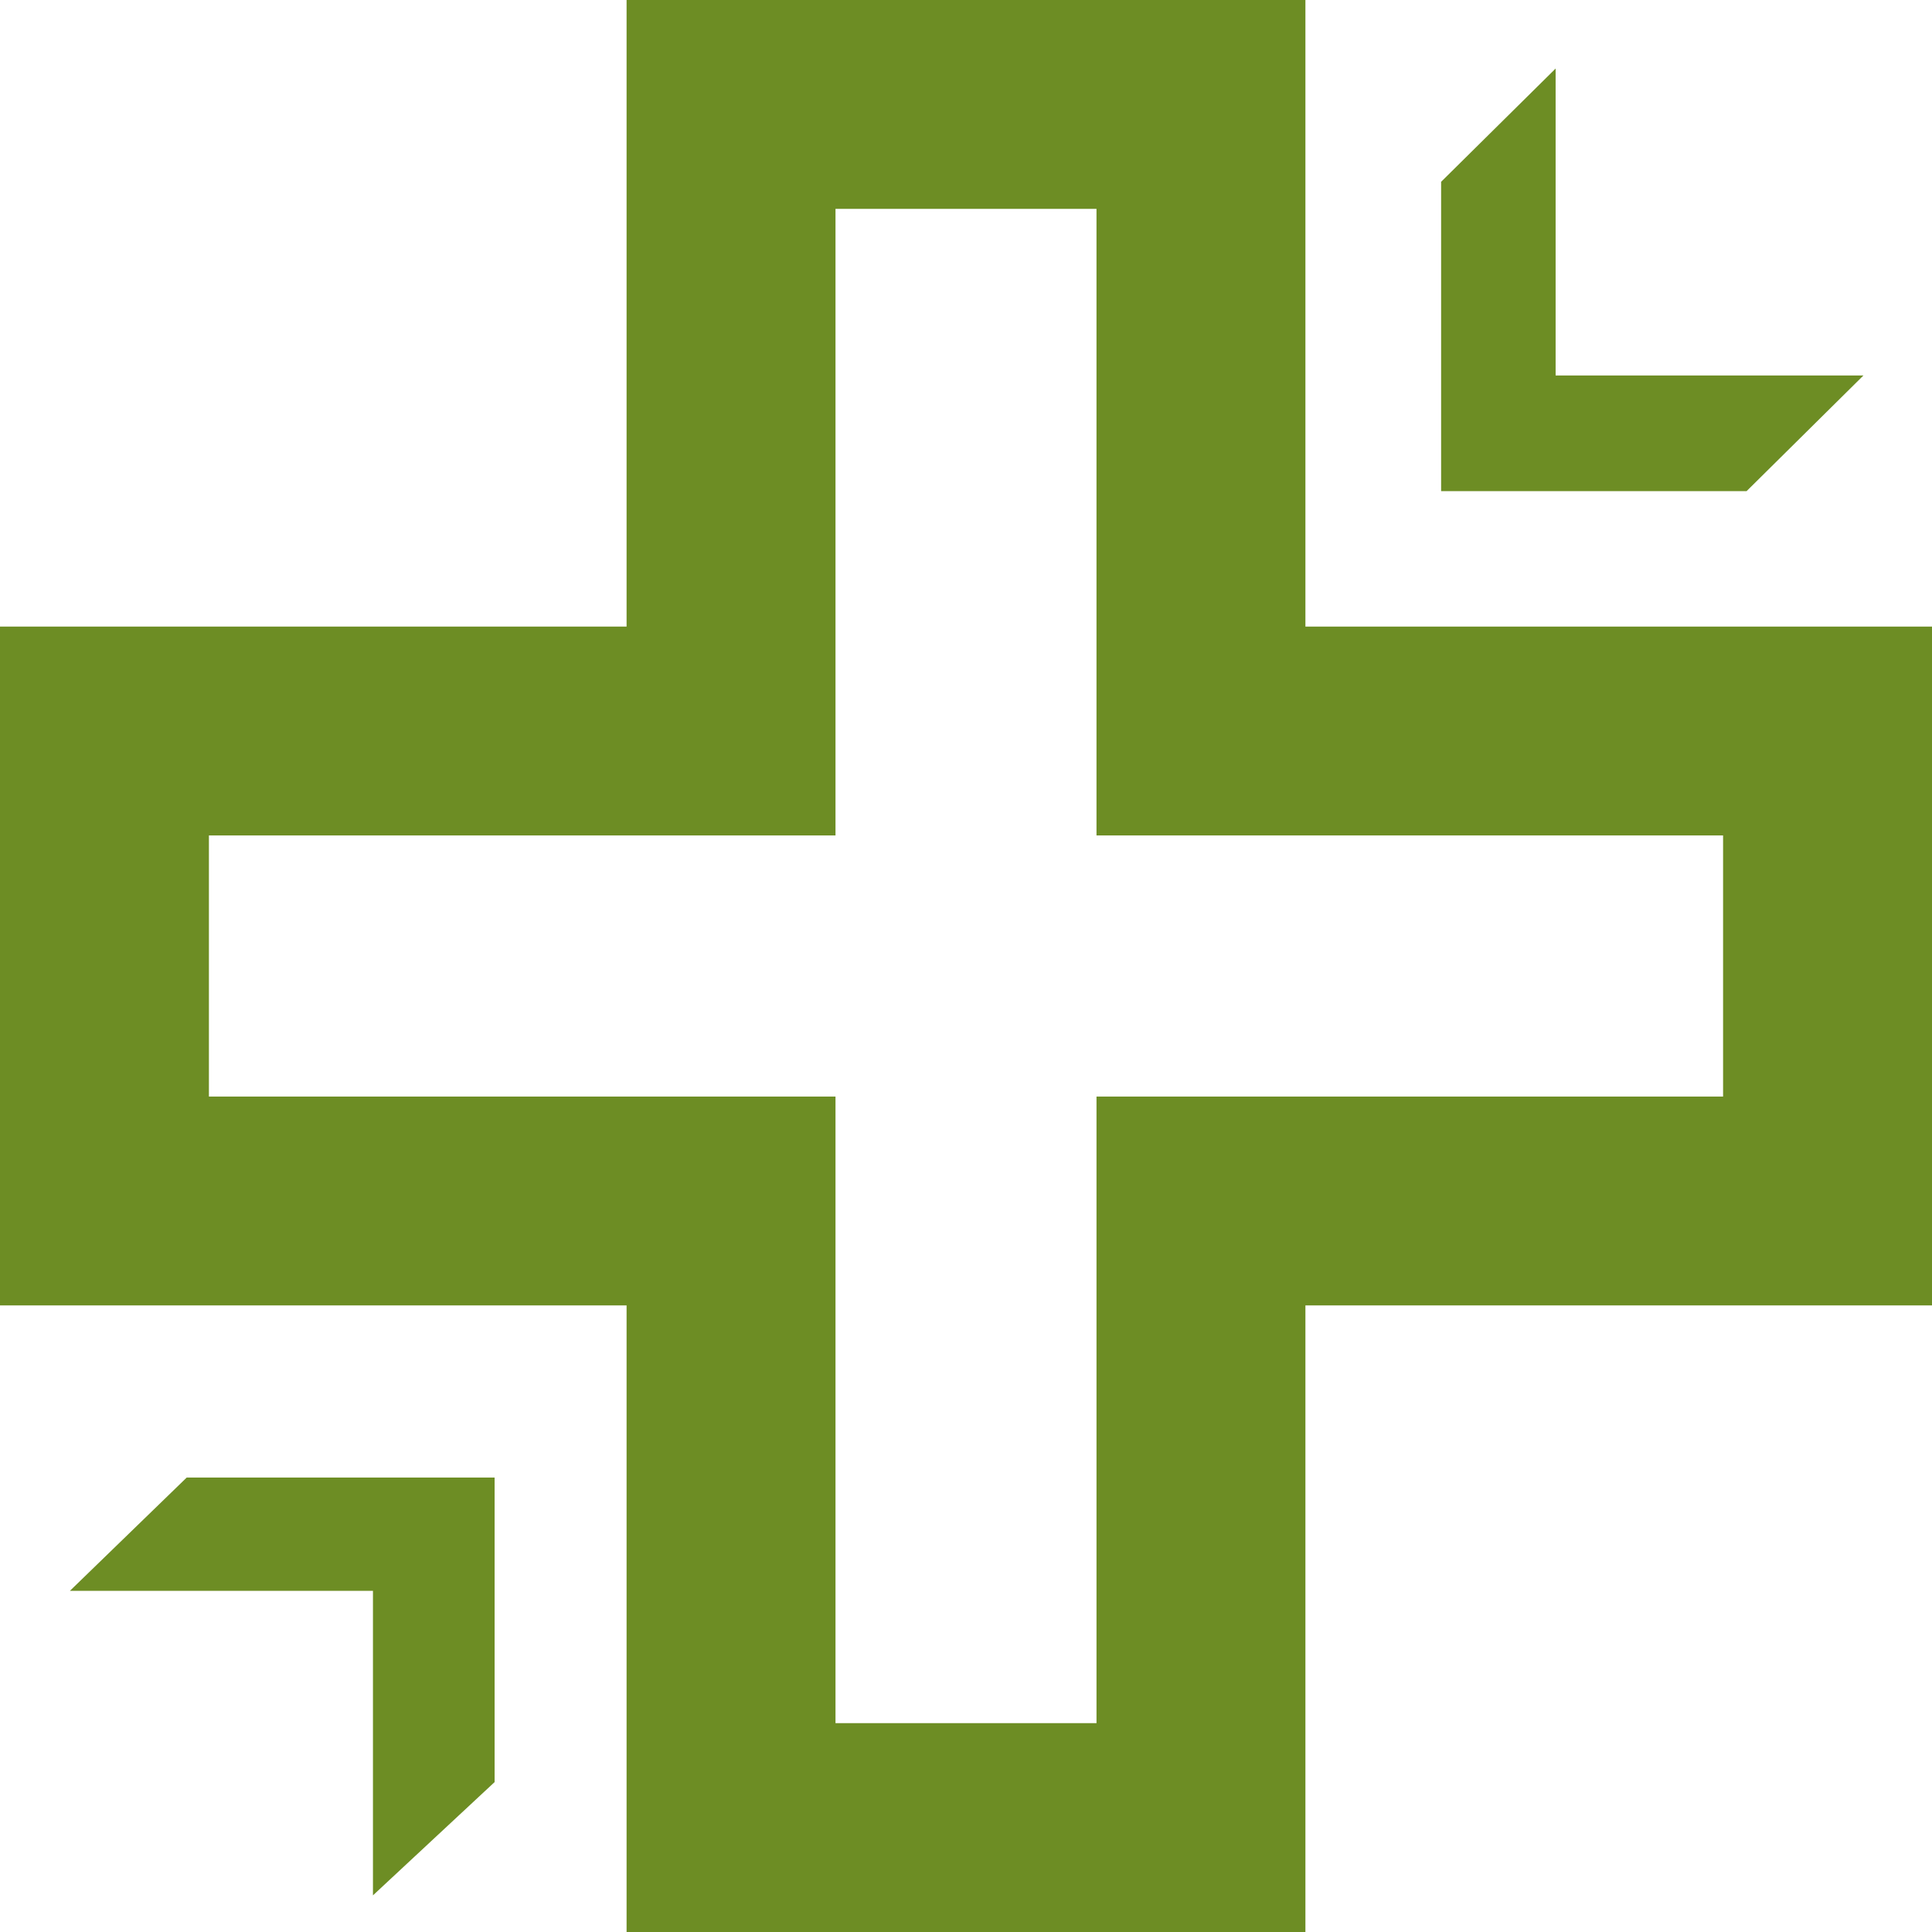 <?xml version="1.0" encoding="UTF-8" standalone="no"?>
<!-- Generator: Adobe Illustrator 15.0.0, SVG Export Plug-In . SVG Version: 6.00 Build 0)  -->

<svg
   xmlns:dc="http://purl.org/dc/elements/1.1/"
   xmlns:cc="http://creativecommons.org/ns#"
   xmlns:rdf="http://www.w3.org/1999/02/22-rdf-syntax-ns#"
   xmlns:svg="http://www.w3.org/2000/svg"
   xmlns="http://www.w3.org/2000/svg"
   xmlns:sodipodi="http://sodipodi.sourceforge.net/DTD/sodipodi-0.dtd"
   xmlns:inkscape="http://www.inkscape.org/namespaces/inkscape"
   version="1.1"
   id="Layer_1"
   x="0px"
   y="0px"
   width="331.98"
   height="331.98"
   viewBox="0 0 331.98 331.98"
   enable-background="new 0 0 612 792"
   xml:space="preserve"
   inkscape:version="0.48.3.1 r9886"
   sodipodi:docname="mas_programas.svg"><defs
   id="defs3010" /><sodipodi:namedview
   pagecolor="#ffffff"
   bordercolor="#666666"
   borderopacity="1"
   objecttolerance="10"
   gridtolerance="10"
   guidetolerance="10"
   inkscape:pageopacity="0"
   inkscape:pageshadow="2"
   inkscape:window-width="640"
   inkscape:window-height="480"
   id="namedview3008"
   showgrid="false"
   fit-margin-top="0"
   fit-margin-left="0"
   fit-margin-right="0"
   fit-margin-bottom="0"
   inkscape:zoom="0.2979798"
   inkscape:cx="165.99"
   inkscape:cy="165.99"
   inkscape:window-x="0"
   inkscape:window-y="27"
   inkscape:window-maximized="0"
   inkscape:current-layer="Layer_1" />
<path
   d="M 224.312,107.668 V 0 H 107.667 V 107.667 H 0 V 224.312 H 107.667 V 331.98 H 224.312 V 224.312 H 331.98 V 107.668 H 224.312 z m 71.77,80.756 H 188.414 V 296.092 H 143.566 V 188.424 H 35.898 V 143.557 H 143.566 V 35.889 h 44.848 v 107.667 h 107.668 v 44.868 z"
   id="path3002"
   inkscape:connector-curvature="0"
   style="fill:#6d8d24" />
<polygon
   points="387.64,261.249 387.64,314.4 440.133,314.4 460.211,294.527 407.316,294.527 407.316,241.786 "
   id="polygon3004"
   style="fill:#6d8d24"
   transform="translate(-140.01,-230.01)" />
<polygon
   points="225,536.229 225,483.896 172.097,483.896 152.02,503.369 204.096,503.369 204.096,555.693 "
   id="polygon3006"
   style="fill:#6d8d24"
   transform="translate(-140.01,-230.01)" />
</svg>